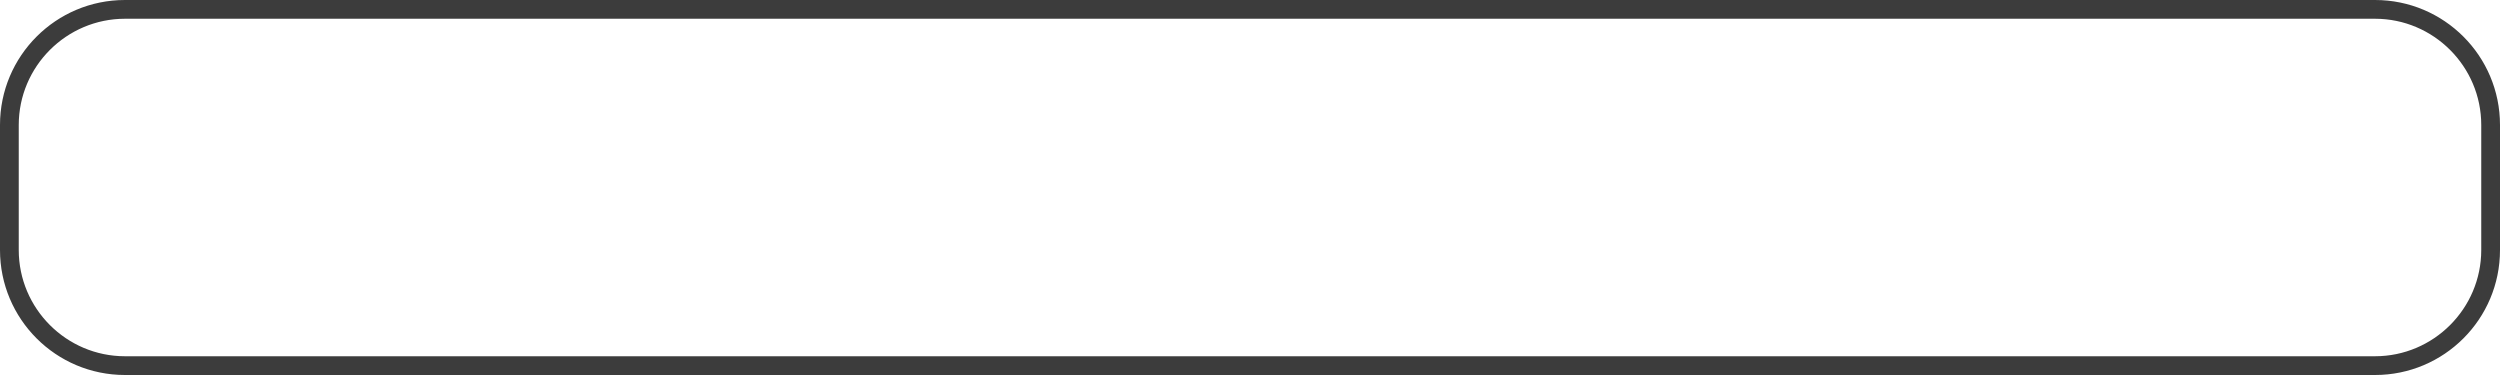 <?xml version="1.0" encoding="UTF-8"?>
<svg id="Layer_2" data-name="Layer 2" xmlns="http://www.w3.org/2000/svg" viewBox="0 0 400 60">
  <defs>
    <style>
      .cls-1 {
        fill: #3c3c3c;
      }
    </style>
  </defs>
  <g id="Stroke">
    <path class="cls-1" d="m380,3c9.37,0,17,7.63,17,17v20c0,9.37-7.63,17-17,17H20c-9.37,0-17-7.63-17-17v-20C3,10.63,10.63,3,20,3h360m0-3H20C8.95,0,0,8.95,0,20v20c0,11.05,8.95,20,20,20h360c11.05,0,20-8.95,20-20v-20c0-11.05-8.95-20-20-20h0Z"/>
  </g>
</svg>